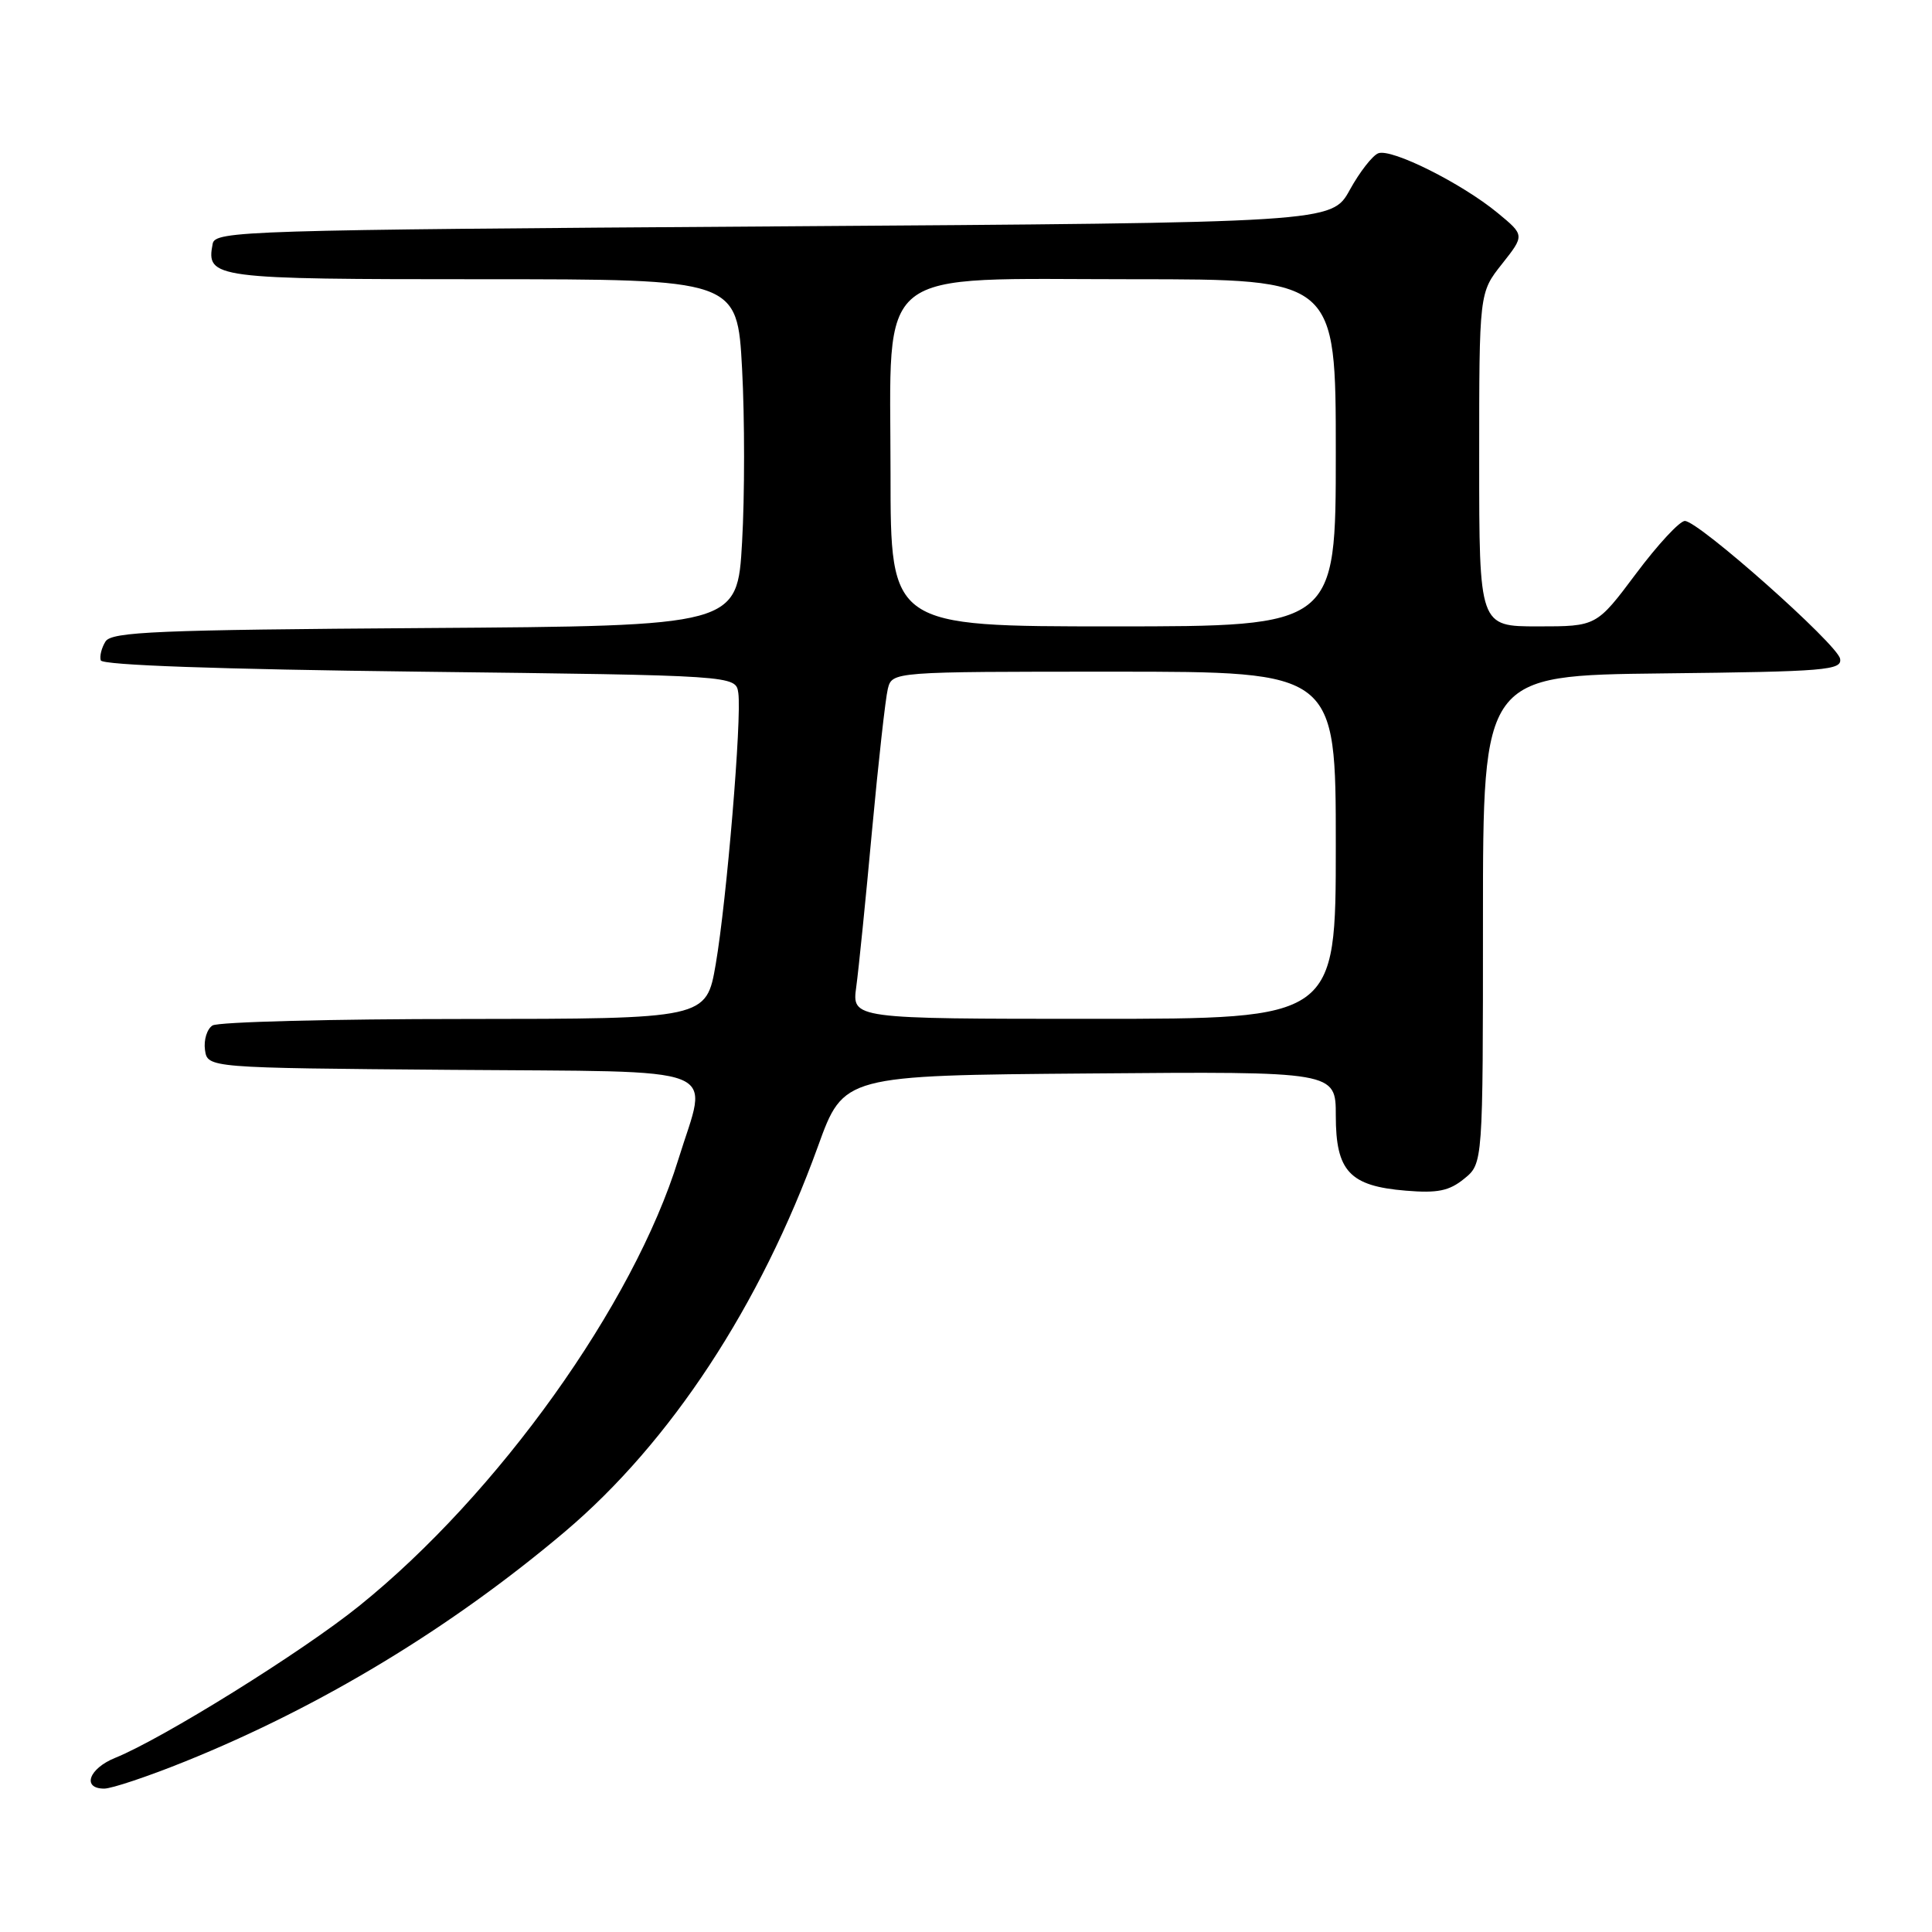<?xml version="1.0" encoding="UTF-8" standalone="no"?>
<!DOCTYPE svg PUBLIC "-//W3C//DTD SVG 1.1//EN" "http://www.w3.org/Graphics/SVG/1.1/DTD/svg11.dtd" >
<svg xmlns="http://www.w3.org/2000/svg" xmlns:xlink="http://www.w3.org/1999/xlink" version="1.1" viewBox="0 0 256 256">
 <g >
 <path fill="currentColor"
d=" M 24.49 233.42 C 42.52 226.15 59.75 215.72 74.86 202.95 C 88.86 191.10 100.76 172.98 108.39 151.88 C 111.78 142.50 111.78 142.50 144.39 142.24 C 177.00 141.97 177.00 141.97 177.00 147.83 C 177.00 155.20 178.83 157.16 186.28 157.77 C 190.48 158.12 192.02 157.81 194.01 156.19 C 196.50 154.17 196.50 154.17 196.50 121.84 C 196.50 89.50 196.50 89.50 220.32 89.23 C 242.00 88.99 244.11 88.81 243.82 87.28 C 243.44 85.35 225.12 69.08 223.26 69.03 C 222.58 69.01 219.67 72.15 216.79 76.00 C 211.55 83.00 211.55 83.00 203.78 83.00 C 196.00 83.00 196.00 83.00 196.00 60.89 C 196.00 38.79 196.00 38.79 199.02 34.98 C 202.03 31.17 202.03 31.17 198.44 28.21 C 193.67 24.28 184.38 19.64 182.63 20.31 C 181.86 20.61 180.16 22.79 178.85 25.17 C 176.46 29.50 176.46 29.50 102.49 30.00 C 32.31 30.47 28.51 30.59 28.18 32.30 C 27.30 36.89 28.17 37.00 63.97 37.00 C 97.69 37.00 97.69 37.00 98.33 48.87 C 98.68 55.39 98.68 65.73 98.33 71.83 C 97.70 82.94 97.70 82.94 56.31 83.22 C 20.82 83.46 14.79 83.71 13.98 85.00 C 13.46 85.83 13.18 86.95 13.35 87.50 C 13.55 88.14 28.96 88.68 55.58 89.00 C 97.50 89.50 97.50 89.50 97.83 91.83 C 98.30 95.18 96.30 119.22 94.84 127.75 C 93.59 135.00 93.59 135.00 61.55 135.02 C 43.92 135.02 28.90 135.41 28.16 135.88 C 27.43 136.34 26.98 137.80 27.16 139.11 C 27.50 141.50 27.50 141.50 59.75 141.76 C 96.84 142.07 93.82 140.88 89.88 153.64 C 83.95 172.85 65.95 198.03 47.56 212.82 C 40.00 218.91 21.57 230.37 15.25 232.93 C 11.77 234.34 10.82 237.00 13.81 237.00 C 14.80 237.00 19.61 235.39 24.49 233.42 Z  M 113.46 130.75 C 113.78 128.41 114.72 119.09 115.55 110.03 C 116.39 100.97 117.33 92.53 117.64 91.28 C 118.22 89.00 118.22 89.00 147.61 89.00 C 177.00 89.00 177.00 89.00 177.00 112.00 C 177.00 135.00 177.00 135.00 144.94 135.00 C 112.88 135.00 112.88 135.00 113.46 130.75 Z  M 118.00 62.80 C 118.00 34.84 115.31 37.00 150.19 37.00 C 177.00 37.00 177.00 37.00 177.00 60.00 C 177.00 83.00 177.00 83.00 147.50 83.00 C 118.00 83.00 118.00 83.00 118.00 62.80 Z "/>
</g>
</svg>